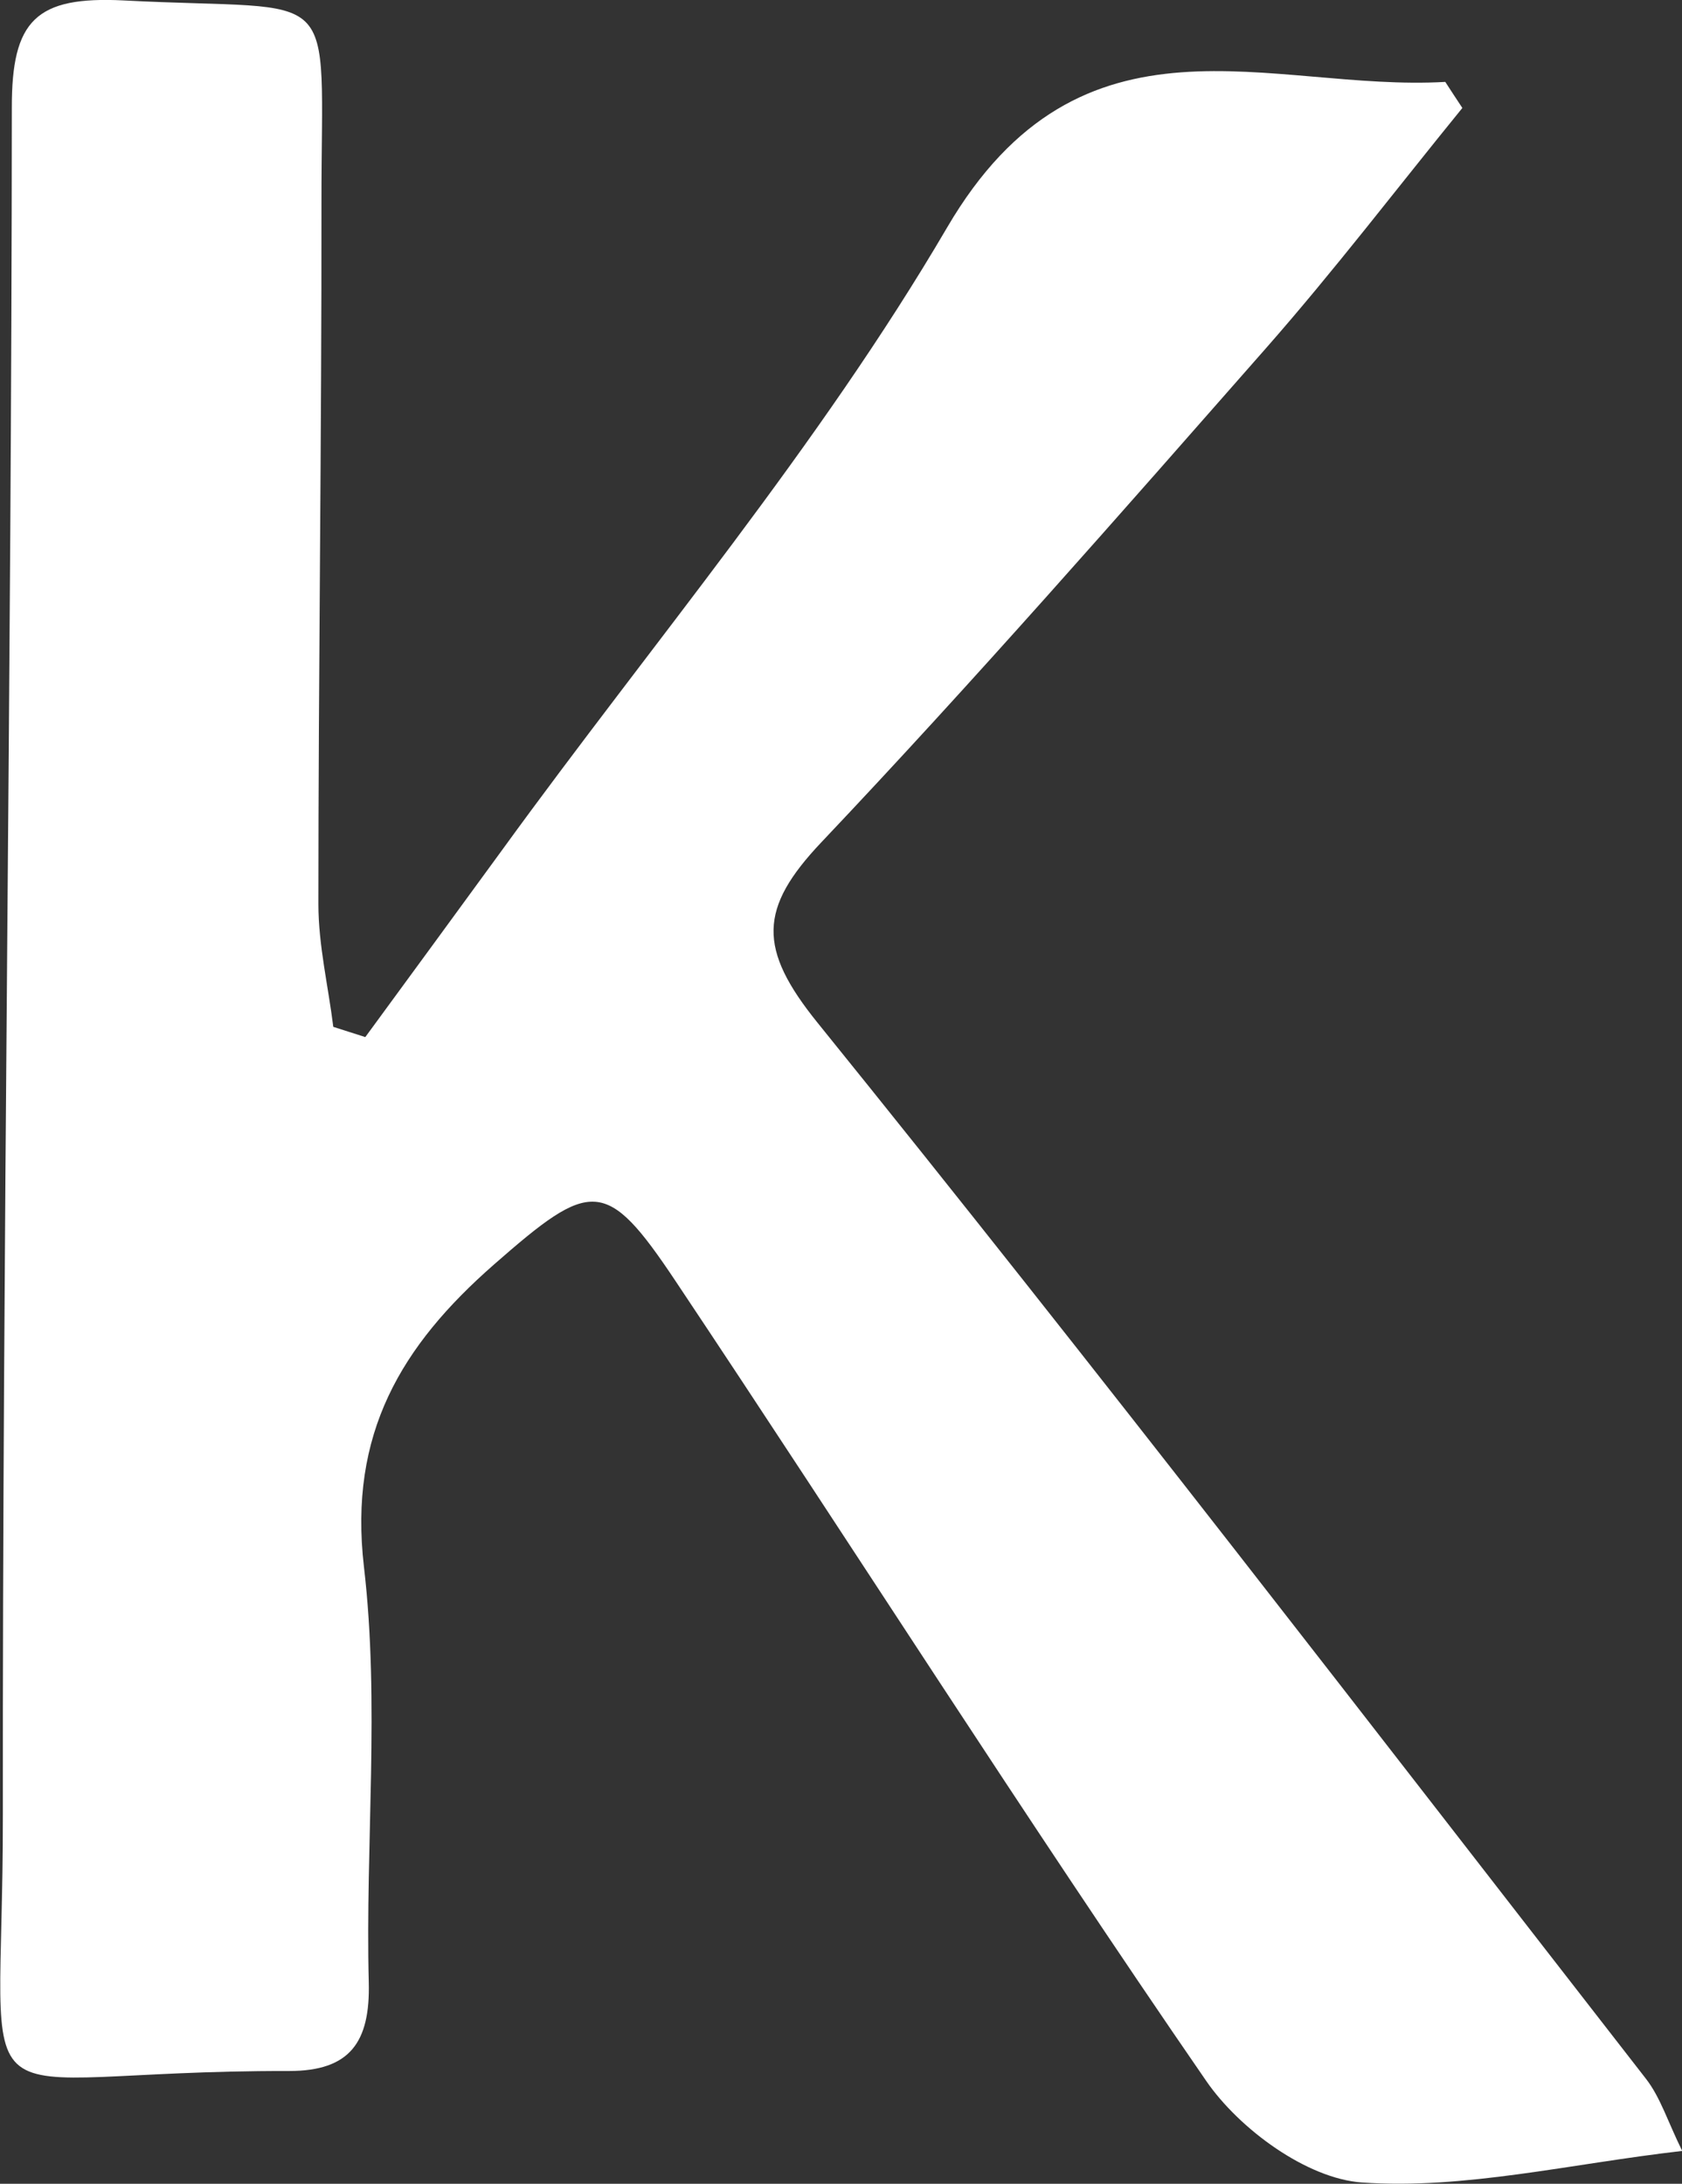 <?xml version="1.0" encoding="UTF-8"?>
<svg id="_레이어_2" data-name="레이어 2" xmlns="http://www.w3.org/2000/svg" viewBox="0 0 76.81 99.72">
  <rect x="0" y="0" width="76.81" height="99.72" fill="#333333" stroke="none"/>
  <defs>
    <style>
      .cls-1 {
        fill: #fff;
        stroke-width: 0px;
      }
    </style>
  </defs>
  <g id="_레이어_1-2" data-name="레이어 1">
    <path class="cls-1" d="M16.68,47.36c2.1-2.87,4.2-5.73,6.29-8.6,6.83-9.41,14.43-18.38,20.28-28.37C49.39-.1,58.01,4.2,66,3.74c.26.4.52.8.78,1.19-2.98,3.66-5.84,7.41-8.95,10.95-6.69,7.61-13.36,15.23-20.32,22.58-2.86,3.02-2.91,4.86-.17,8.25,12.84,15.89,25.28,32.09,37.82,48.21.67.86,1.01,1.99,1.66,3.3-5.14.59-9.95,1.77-14.64,1.44-2.5-.18-5.58-2.43-7.1-4.64-8.29-12.03-16.12-24.37-24.23-36.52-3.18-4.77-3.86-4.64-8.3-.75-4.22,3.7-6.64,7.71-5.93,13.8.73,6.25.06,12.65.22,18.97.07,2.74-.86,4.05-3.63,4.05-15.42-.03-13.06,3.32-13.08-11.67-.02-25.99.4-51.98.41-77.97C.53.92,1.64-.18,5.65.02c10.09.53,9.02-1.03,9.03,9.28.01,10.66-.14,21.33-.14,31.99,0,1.87.45,3.74.68,5.6.48.15.96.31,1.44.46Z"/>
  </g>
</svg>